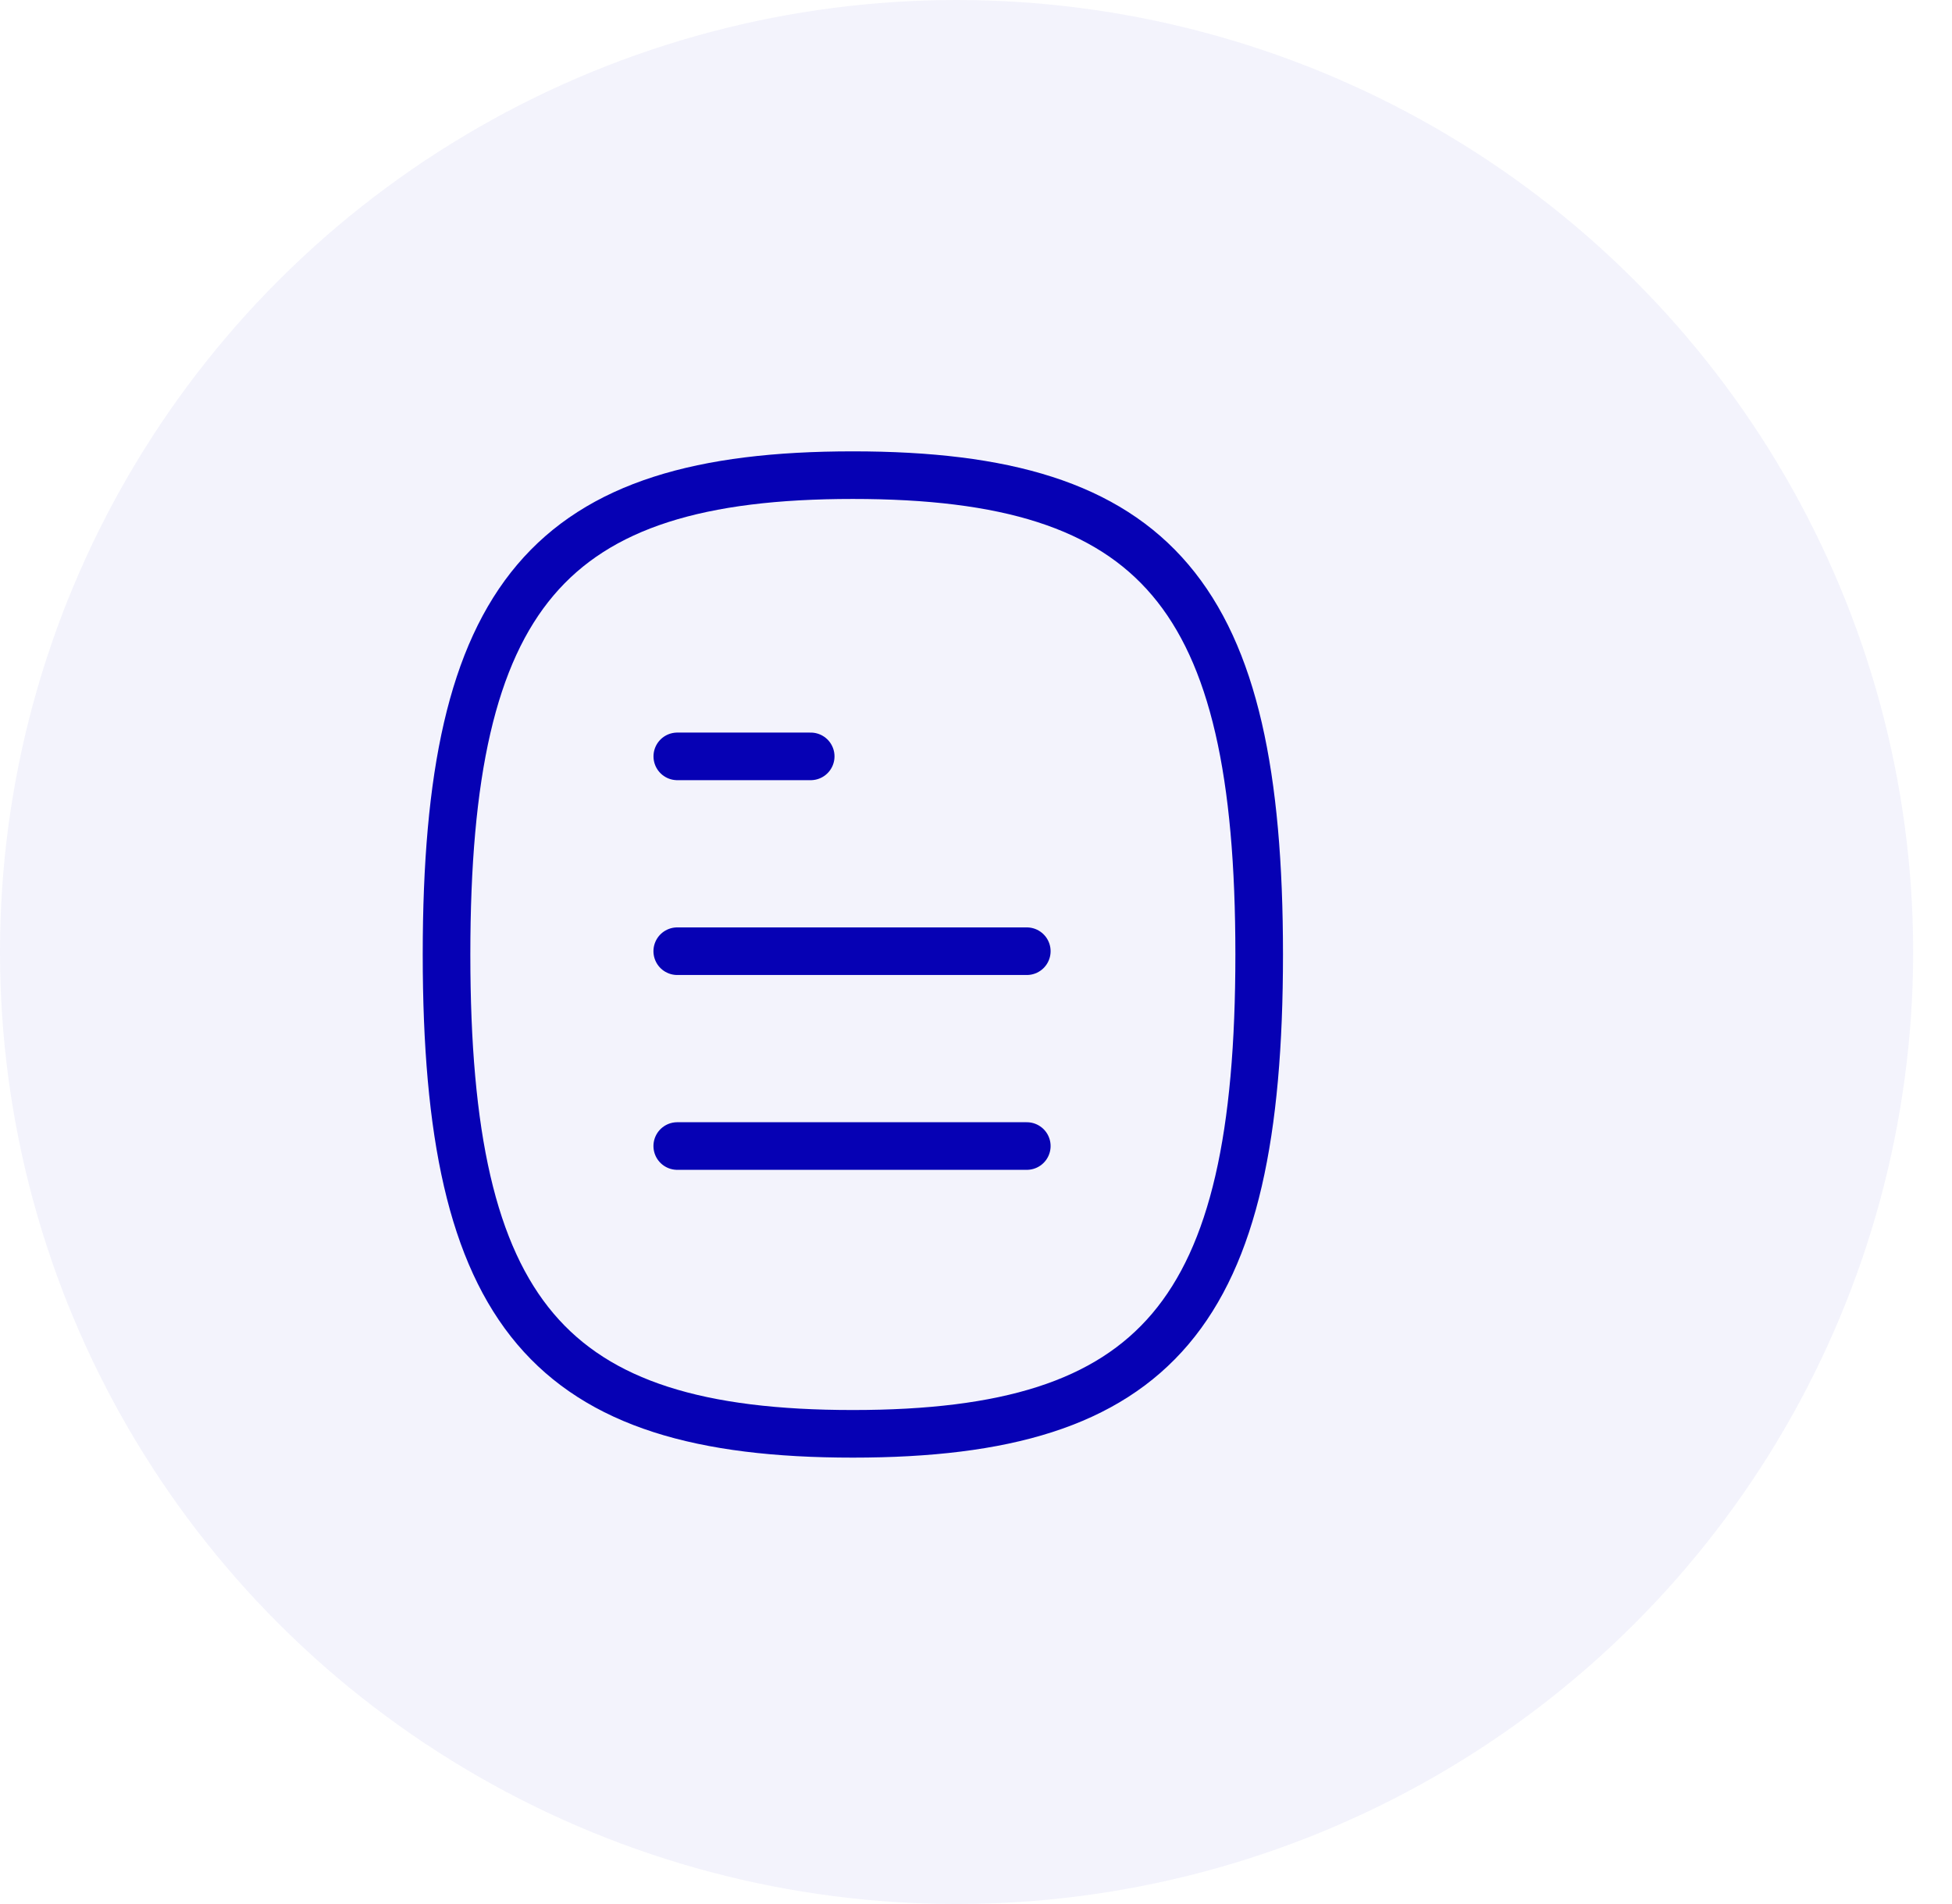 <svg width="41" height="40" viewBox="0 0 41 40" fill="none" xmlns="http://www.w3.org/2000/svg">
<ellipse opacity="0.05" cx="20.092" cy="20" rx="20.092" ry="20" fill="#0601B4"/>
<path d="M21.567 24.076H14.225" stroke="#0601B4" stroke-linecap="round" stroke-linejoin="round"/>
<path d="M21.567 19.983H14.225" stroke="#0601B4" stroke-linecap="round" stroke-linejoin="round"/>
<path d="M17.028 15.89H14.226" stroke="#0601B4" stroke-linecap="round" stroke-linejoin="round"/>
<path fill-rule="evenodd" clip-rule="evenodd" d="M9.379 20.052C9.379 27.604 11.513 30.122 17.913 30.122C24.315 30.122 26.448 27.604 26.448 20.052C26.448 12.5 24.315 9.982 17.913 9.982C11.513 9.982 9.379 12.5 9.379 20.052Z" stroke="#0601B4" stroke-linecap="round" stroke-linejoin="round"/>
</svg>
